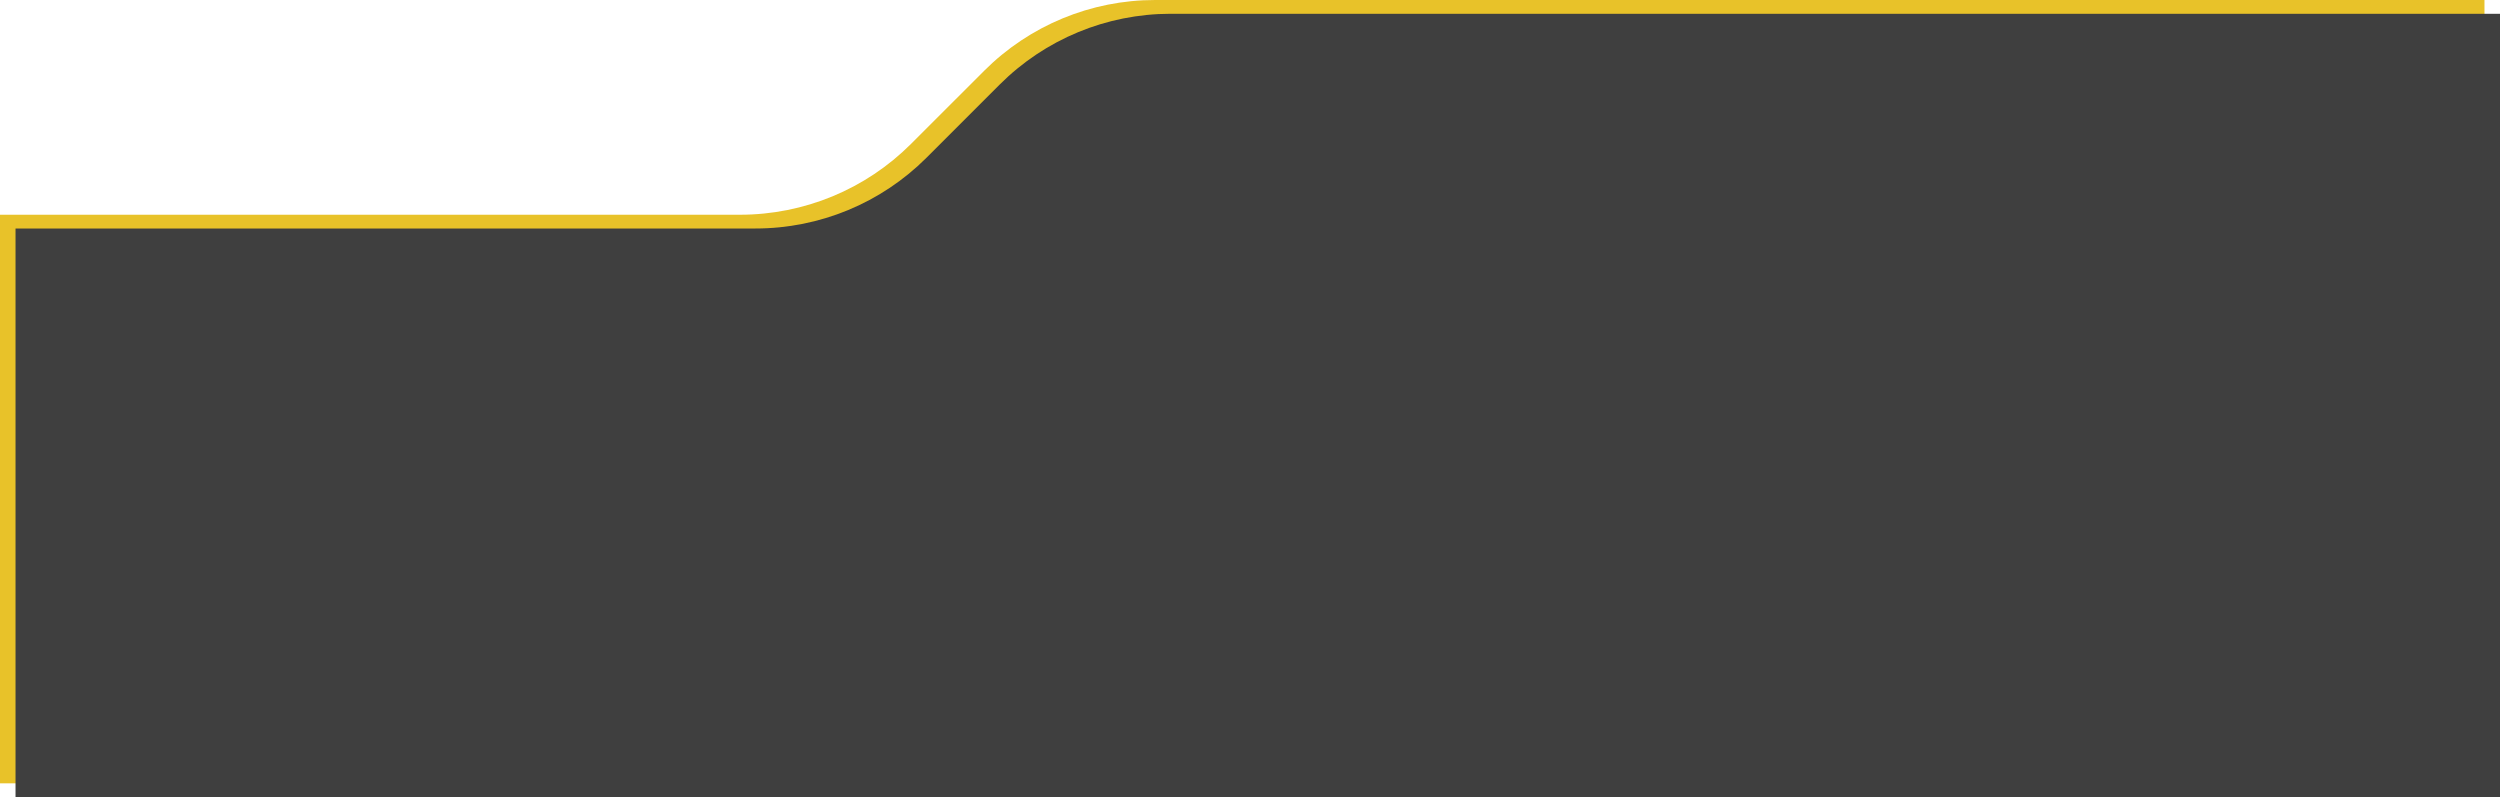 <svg width="1449" height="462" viewBox="0 0 1449 462" fill="none" xmlns="http://www.w3.org/2000/svg">
<path d="M669.523 0H1440V454.017H0V124.457H428.901C466.078 124.457 501.73 109.701 527.993 83.443L570.431 41.013C596.694 14.756 632.345 0 669.523 0Z" fill="#E8C229"/>
<path d="M678.523 7.983H1449V462H9V132.439H437.901C475.078 132.439 510.73 117.683 536.993 91.426L579.431 48.996C605.694 22.738 641.345 7.983 678.523 7.983Z" fill="#3F3F3F"/>
</svg>
